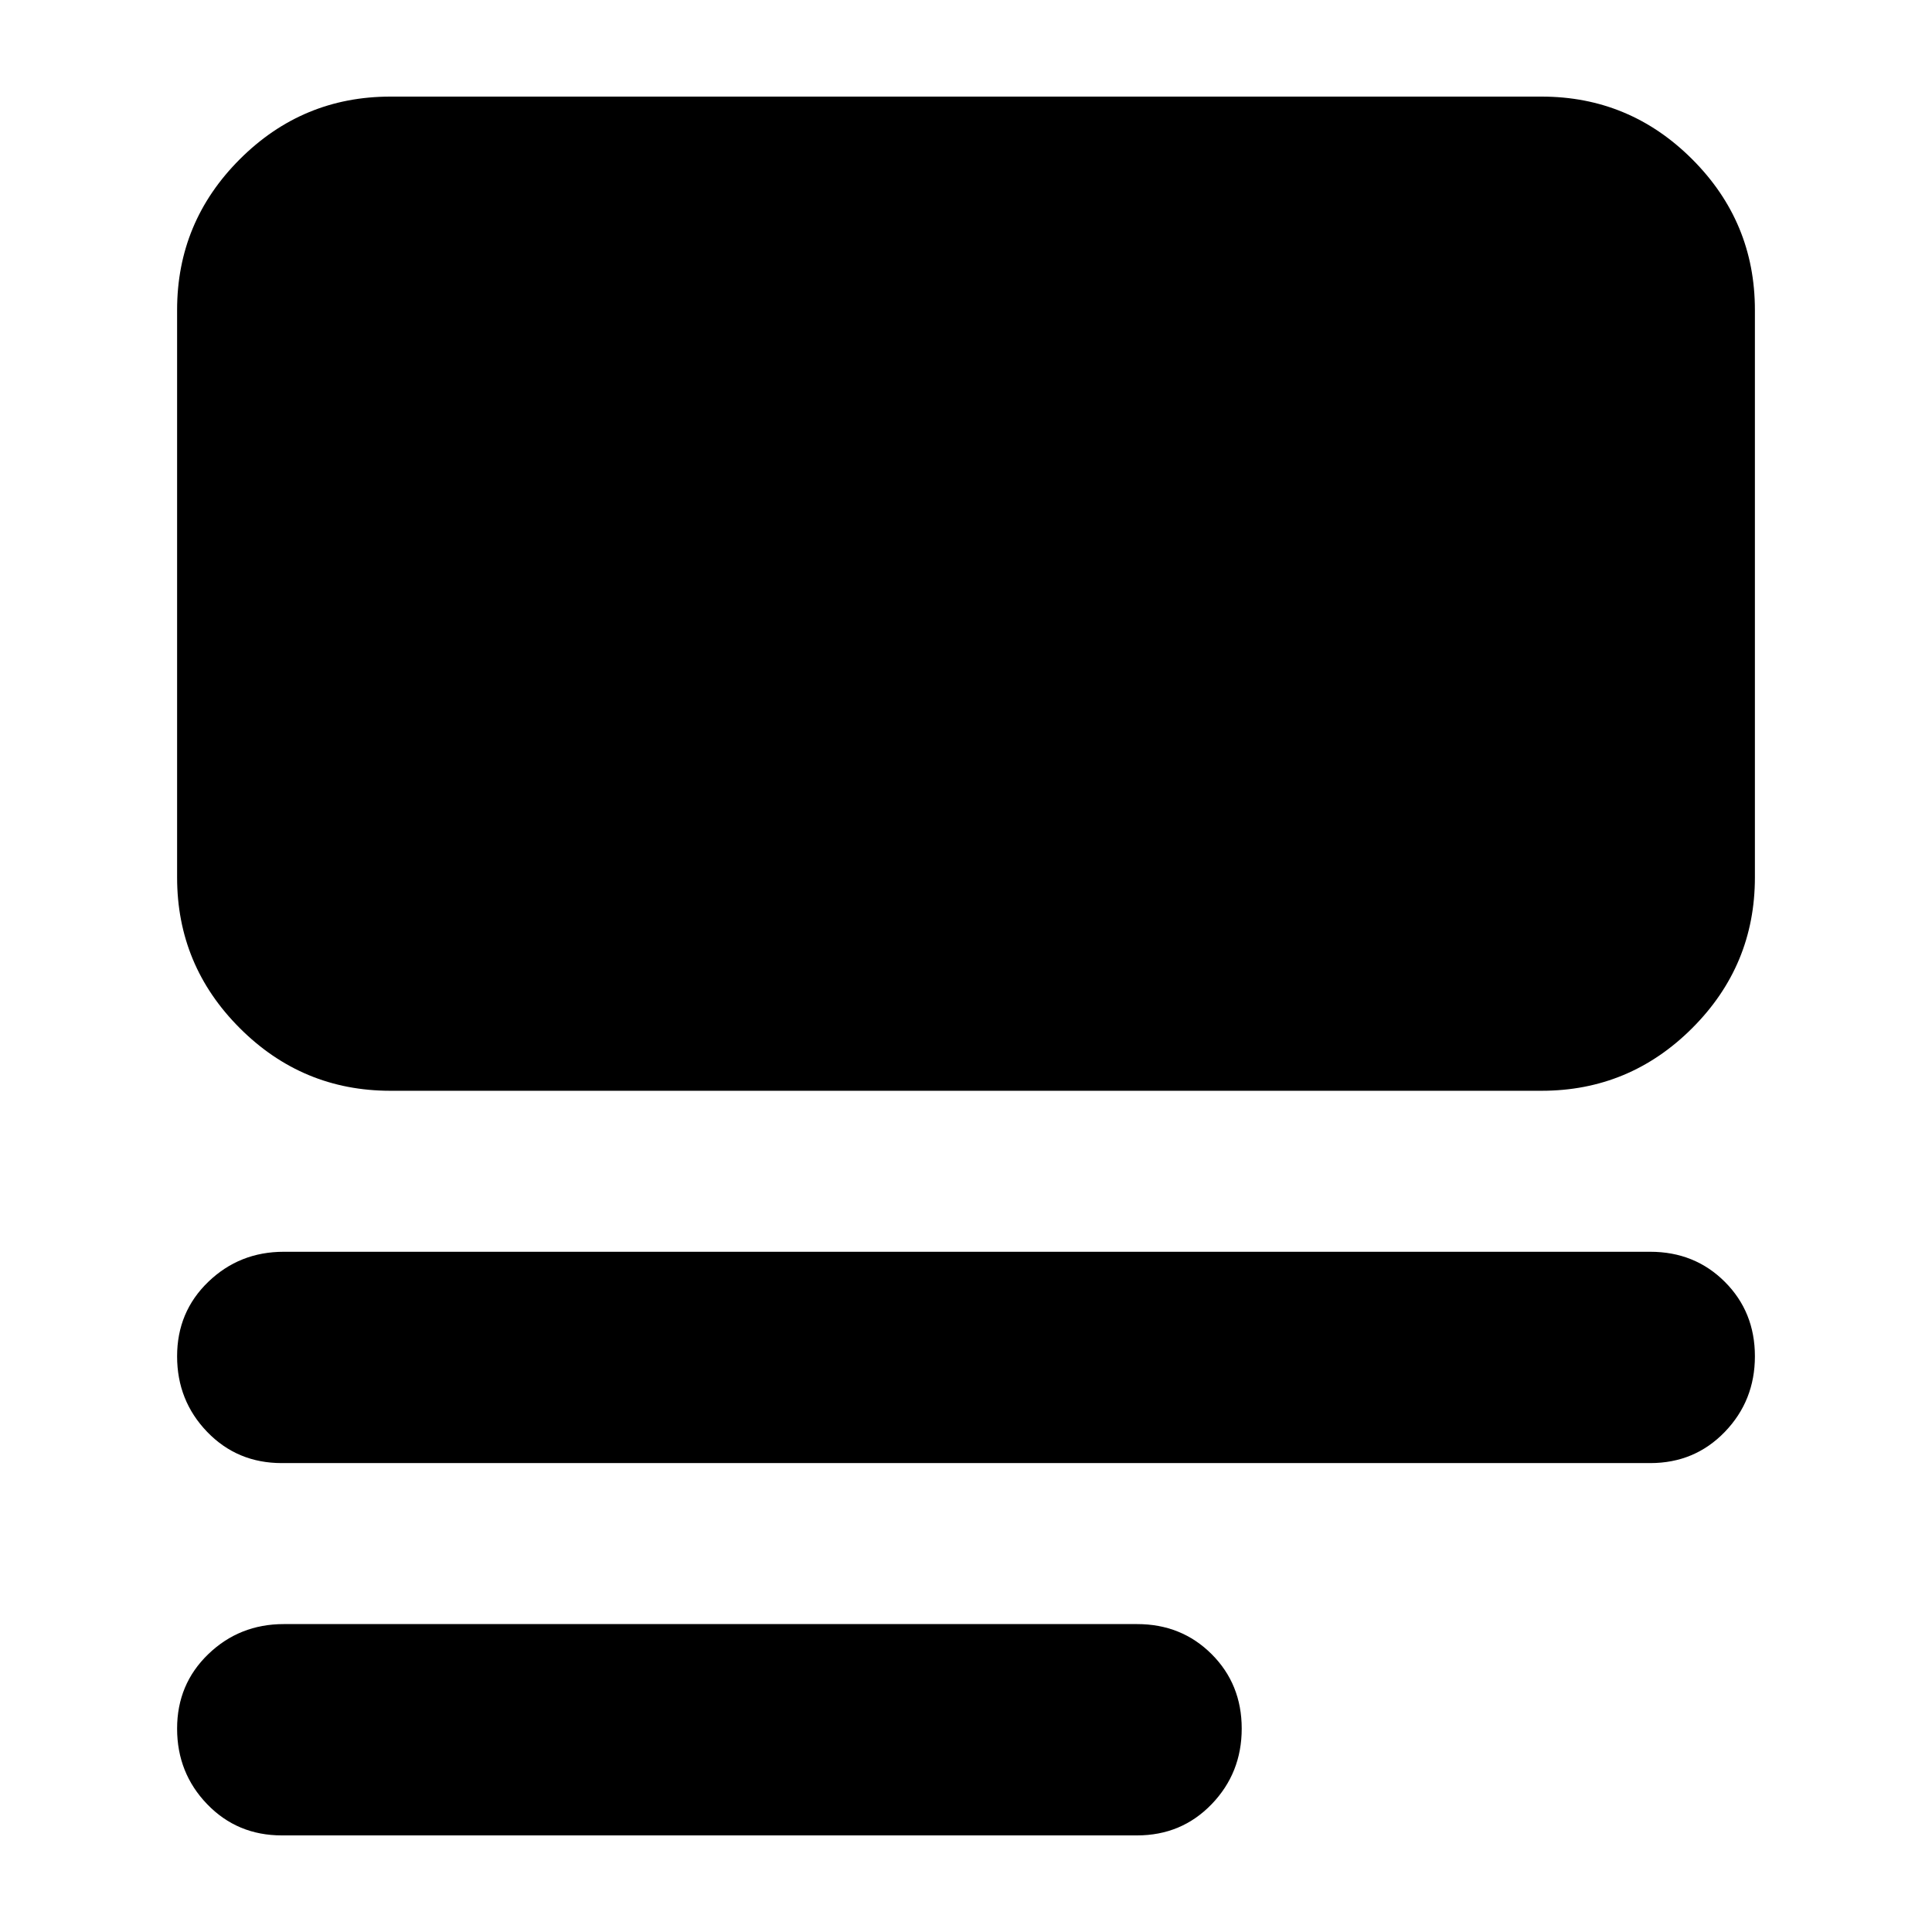 <svg xmlns="http://www.w3.org/2000/svg" height="24" viewBox="0 -960 960 960" width="24"><path d="M140-48q-22.1 0-37.05-15.5Q88-79 88-101.07t15.5-37Q119-153 141-153h424q22.1 0 37.05 14.93 14.95 14.93 14.95 37T602.05-63.5Q587.1-48 565-48H140Zm0-185q-22.1 0-37.05-15.5Q88-264 88-286.07t15.5-37Q119-338 141-338h679q22.1 0 37.05 14.93 14.95 14.93 14.95 37t-14.95 37.57Q842.1-233 820-233H140Zm54-185q-43.73 0-74.86-31.14Q88-480.27 88-524v-282q0-43.72 31.14-74.86Q150.27-912 194-912h572q43.72 0 74.86 31.14T872-806v282q0 43.73-31.14 74.86Q809.72-418 766-418H194Z"/></svg>
